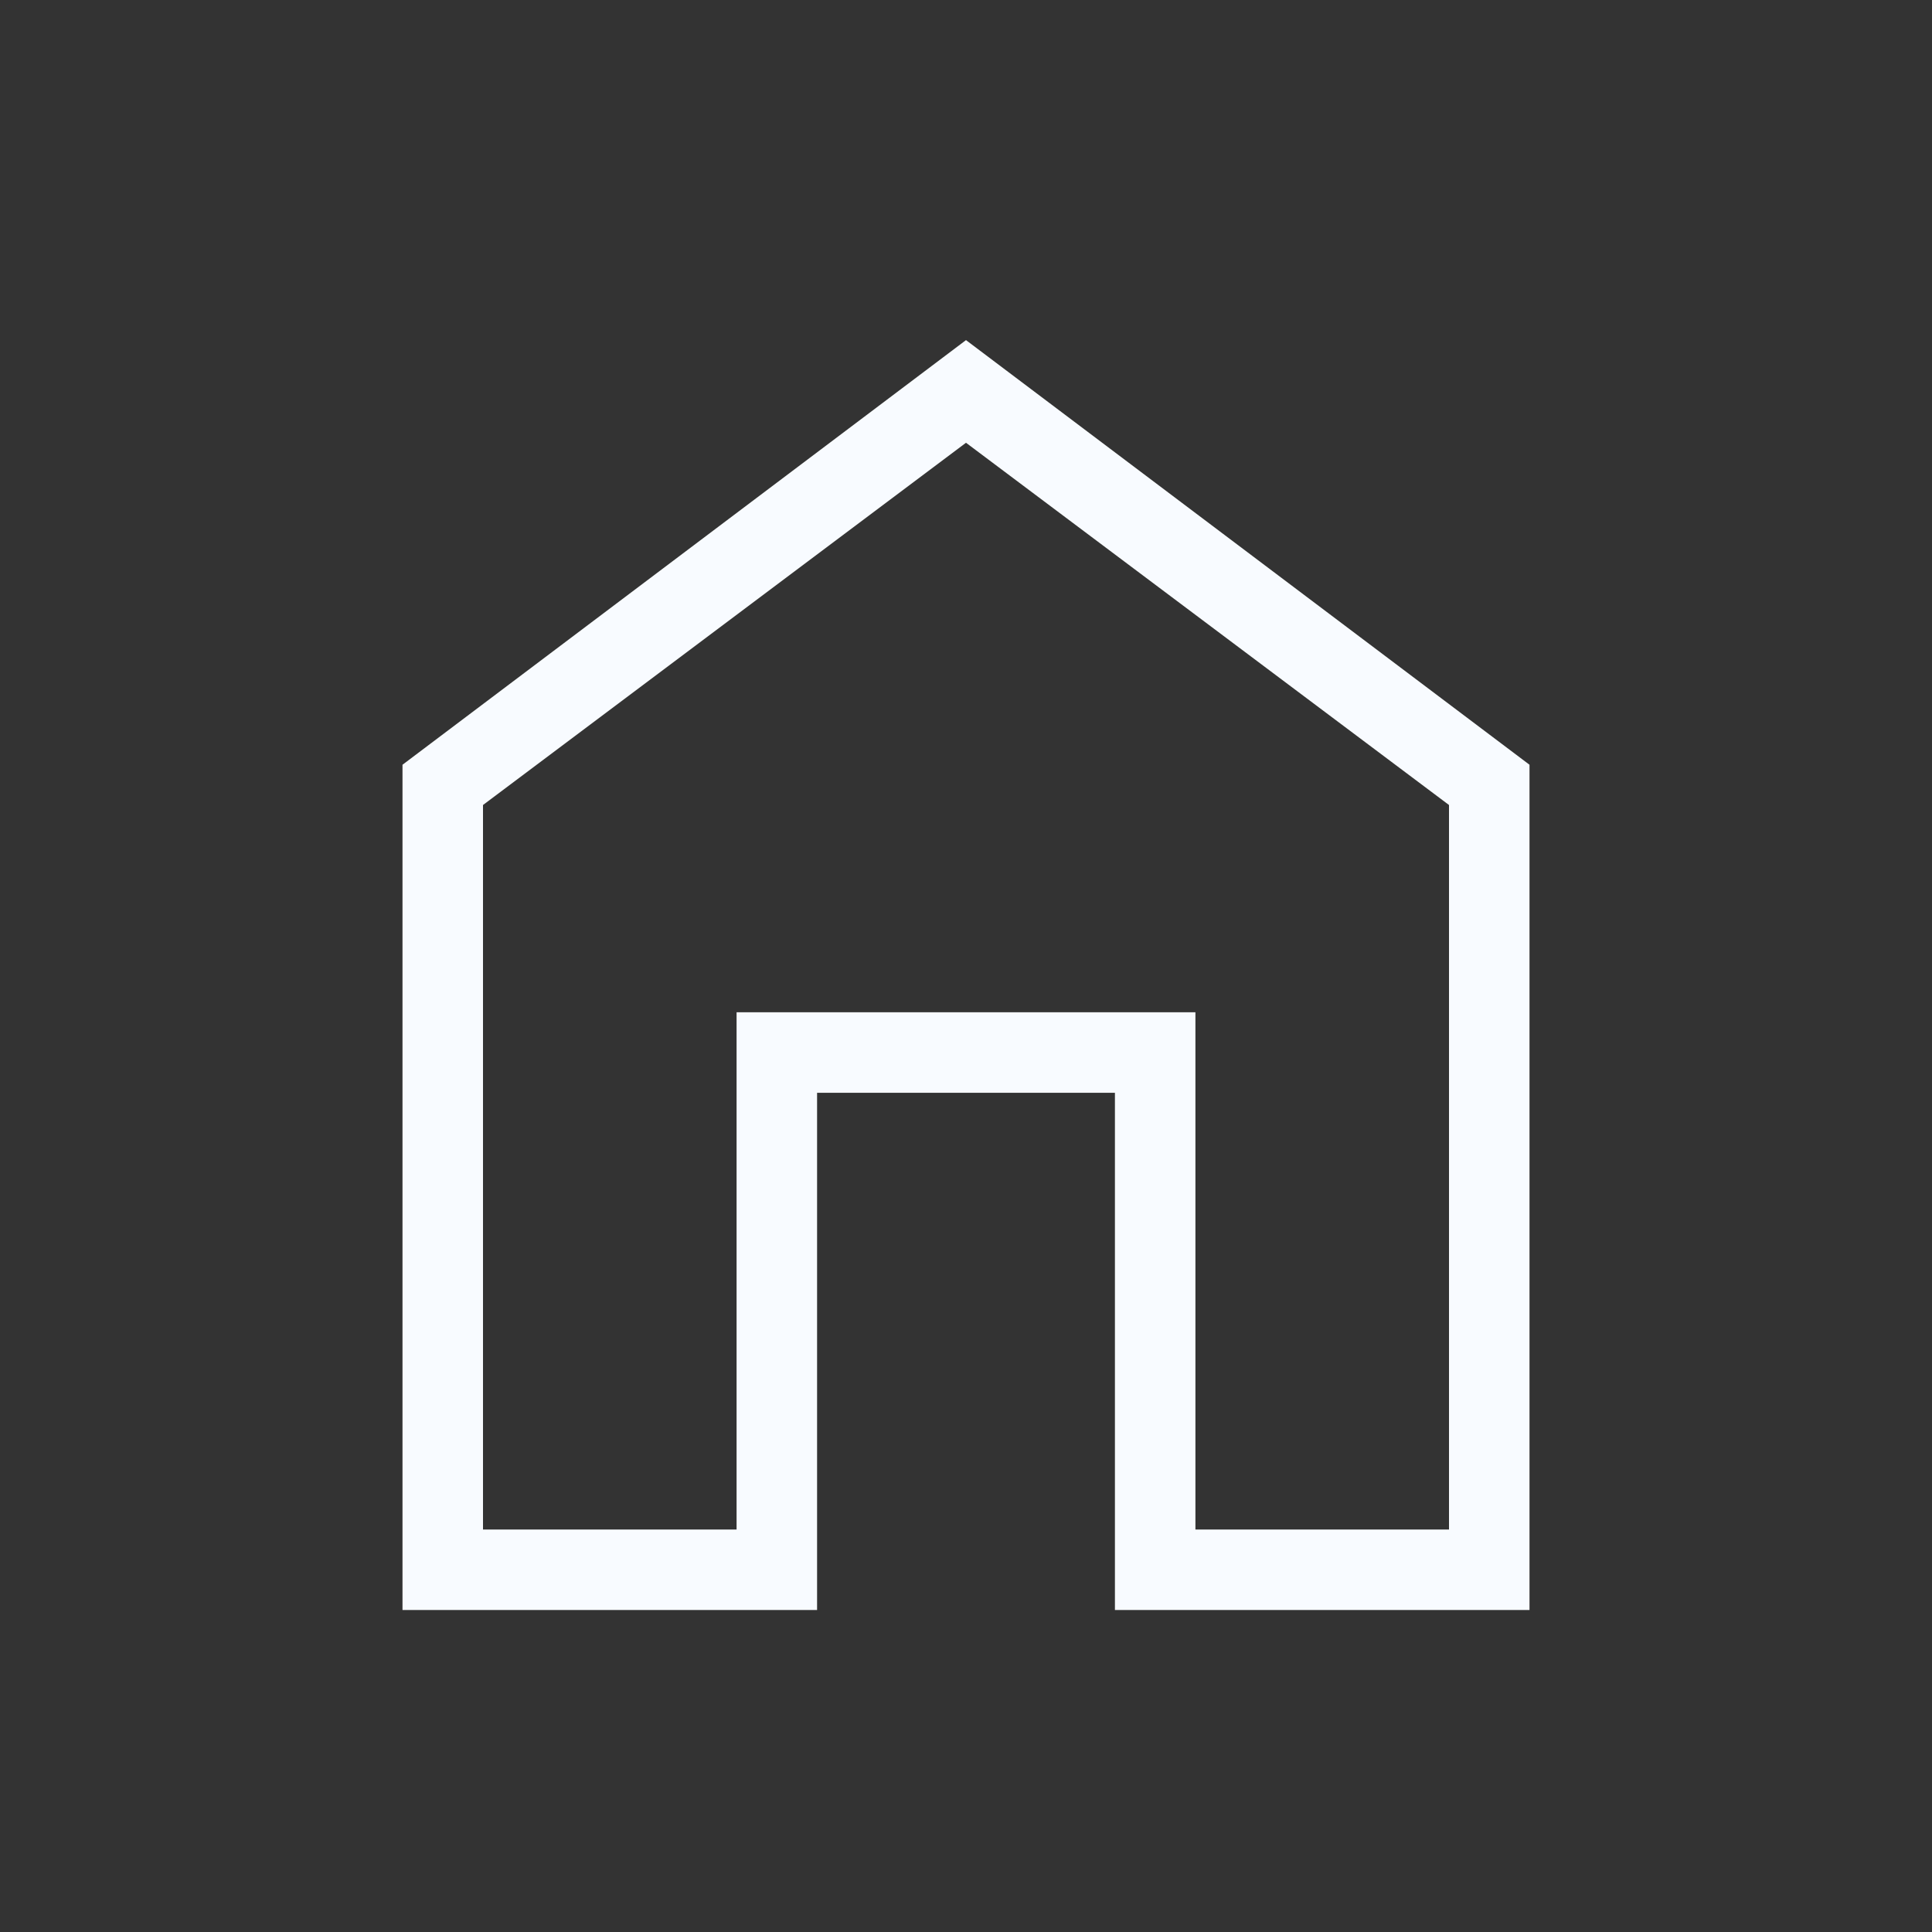 <svg width="24" height="24" viewBox="0 0 24 24" fill="none" xmlns="http://www.w3.org/2000/svg">
<rect x="0" y="0" width="24" height="24" fill="#333333" stroke="none"/>
<mask id="mask0_807_3687" style="mask-type:alpha" maskUnits="userSpaceOnUse" x="0" y="0" width="24" height="24">
<rect width="24" height="24" fill="#D9D9D9"/>
</mask>
<g mask="url(#mask0_807_3687)">
<path d="M5 20V9.5L12 4.225L19 9.5V20H13.85V13.575H10.15V20H5ZM6 19H9.15V12.575H14.85V19H18V10L12 5.5L6 10V19Z" fill="#F8FBFF"/>
</g>
</svg>
